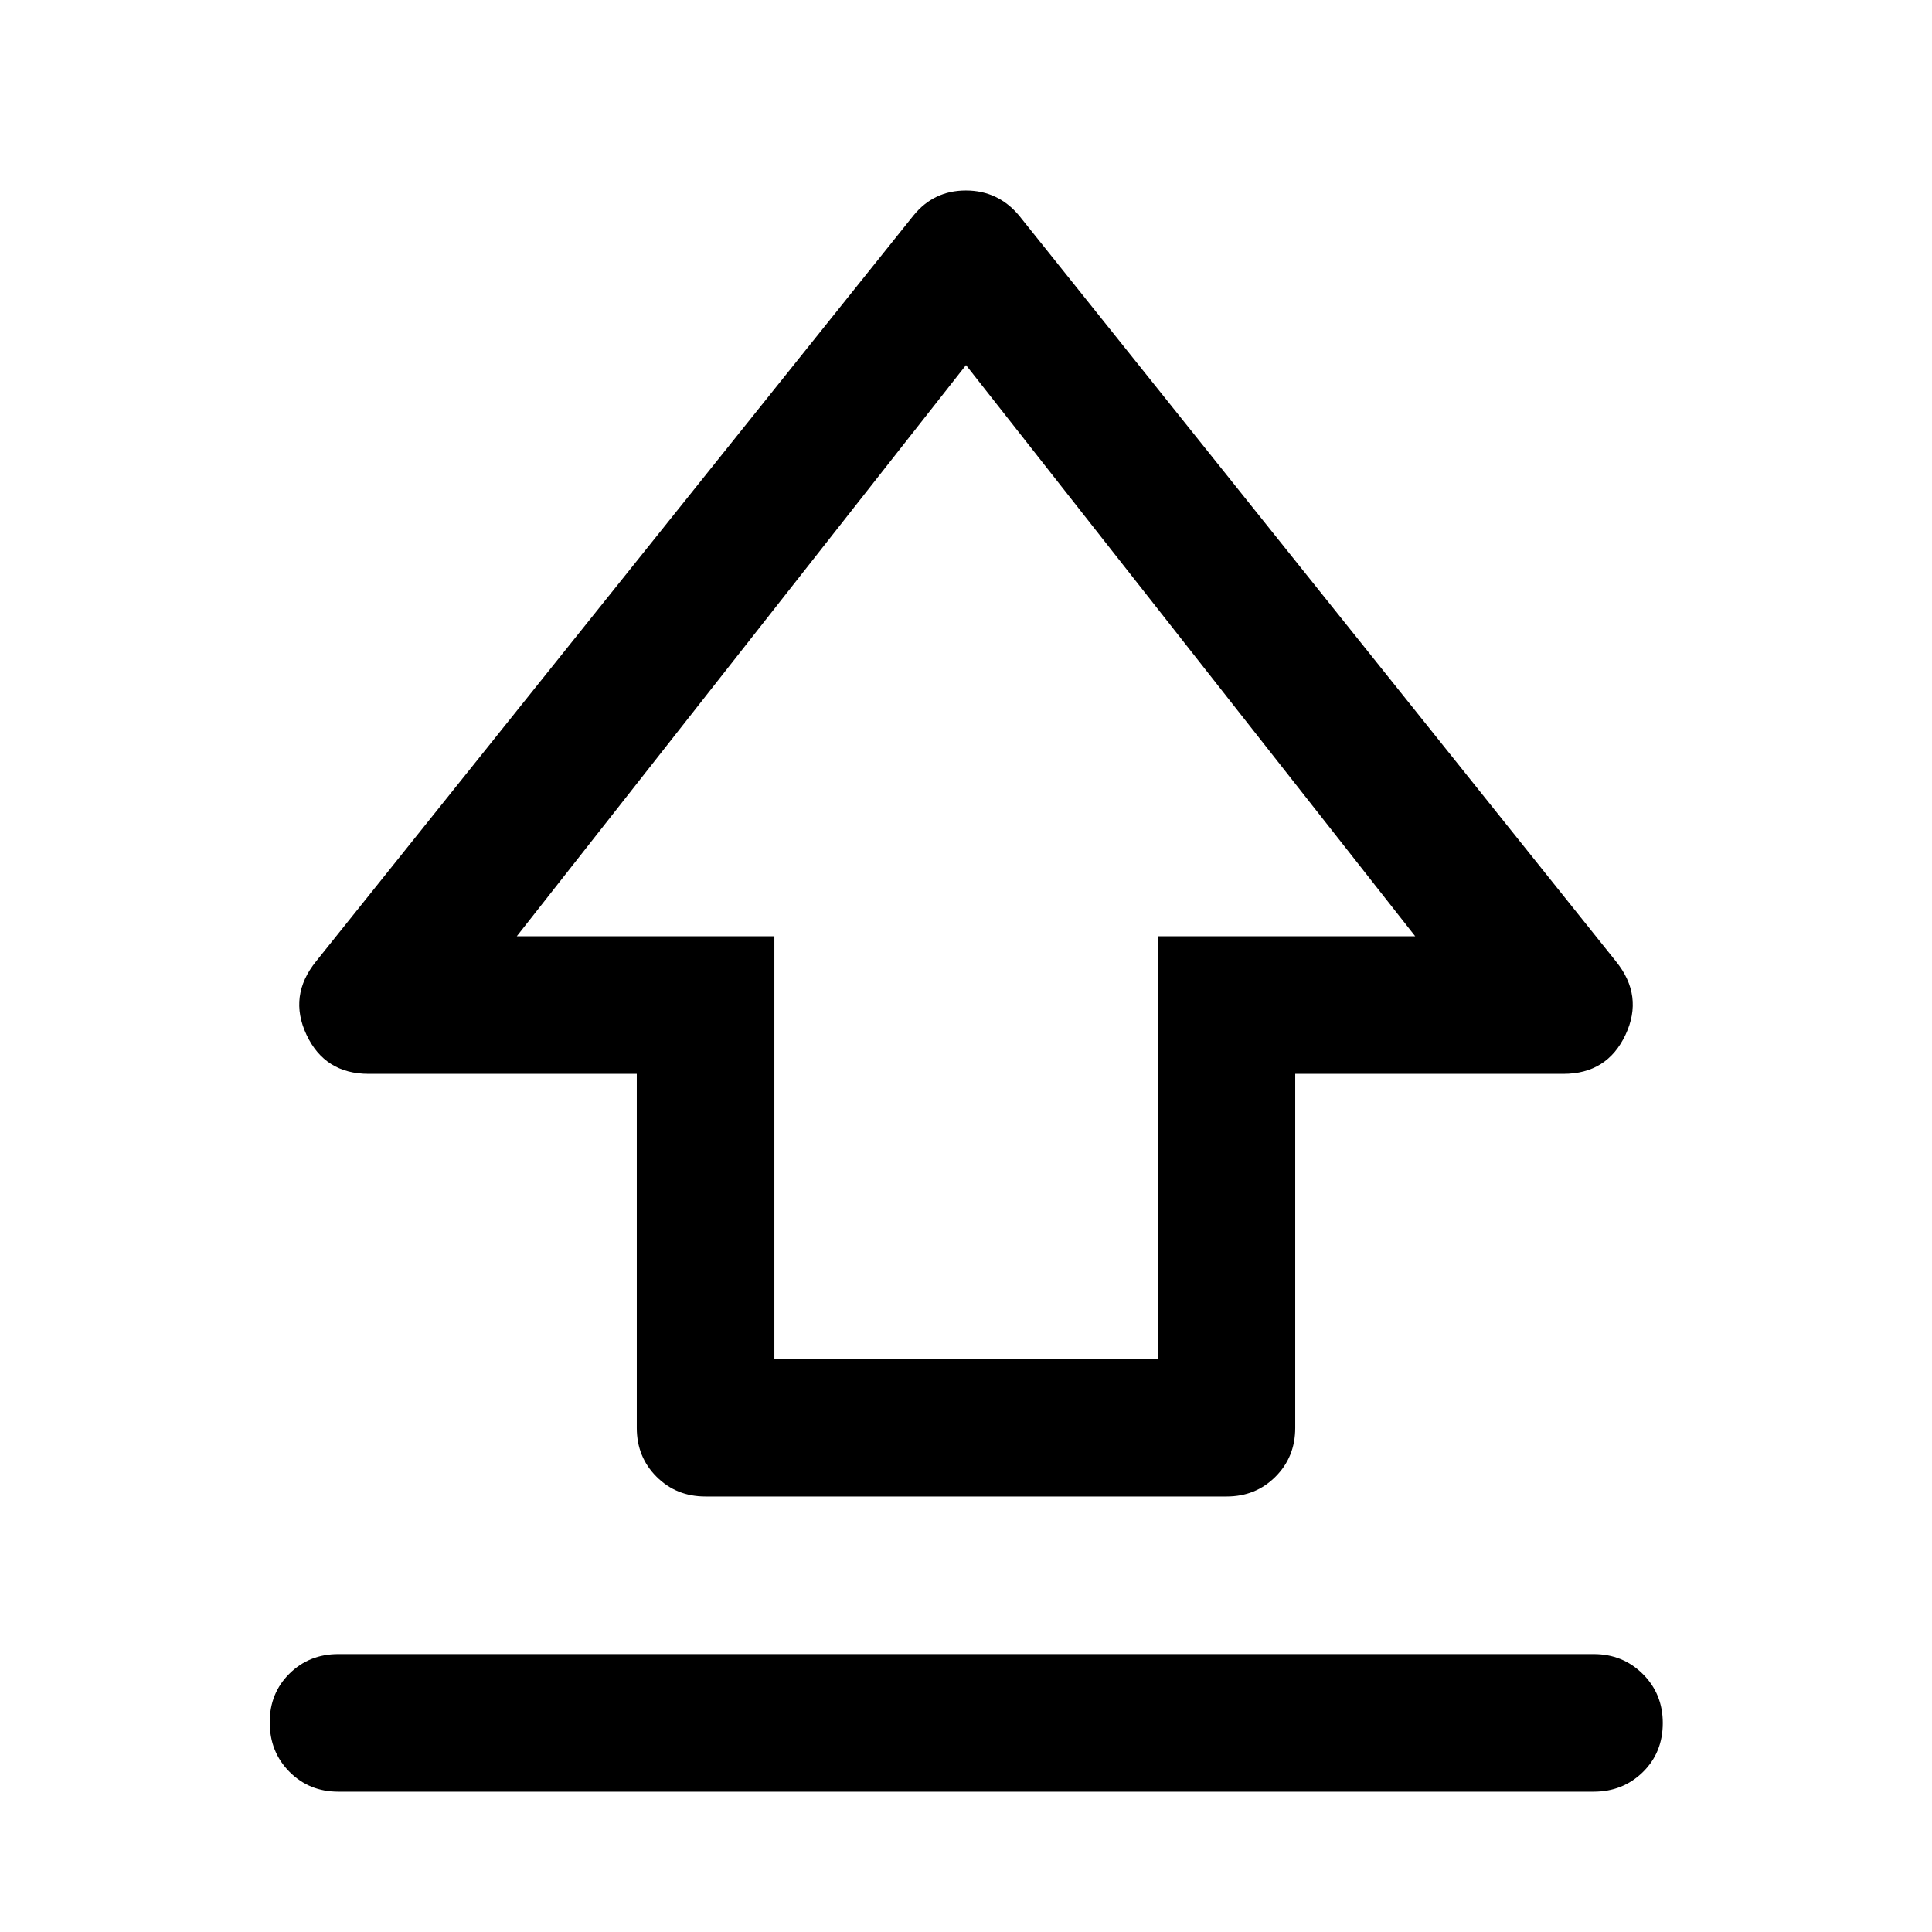 <svg xmlns="http://www.w3.org/2000/svg" width="48" height="48" viewBox="0 -960 960 960"><path d="M316.41-250.48v-175.93H183.2q-21.76 0-30.89-19.39-9.14-19.4 4.78-36.55l296.8-370.56q10.08-12.44 26.05-12.44t26.41 12.44l296.56 370.56q13.92 17.15 4.78 36.55-9.13 19.39-30.89 19.39H643.59v175.93q0 14.43-9.82 24.25t-24.25 9.82H350.48q-14.43 0-24.25-9.82t-9.82-24.25Zm68.37-34.3h190.68v-210H703.2L480-778.59 256.8-494.78h127.98v210ZM480-534.67ZM168.09-69.72q-14.43 0-24.25-9.87t-9.82-24.61q0-14.5 9.82-24.19 9.82-9.7 24.25-9.7h623.82q14.43 0 24.37 9.87 9.94 9.88 9.94 24.37 0 14.74-9.94 24.44-9.94 9.69-24.37 9.69H168.09Z"/></svg>